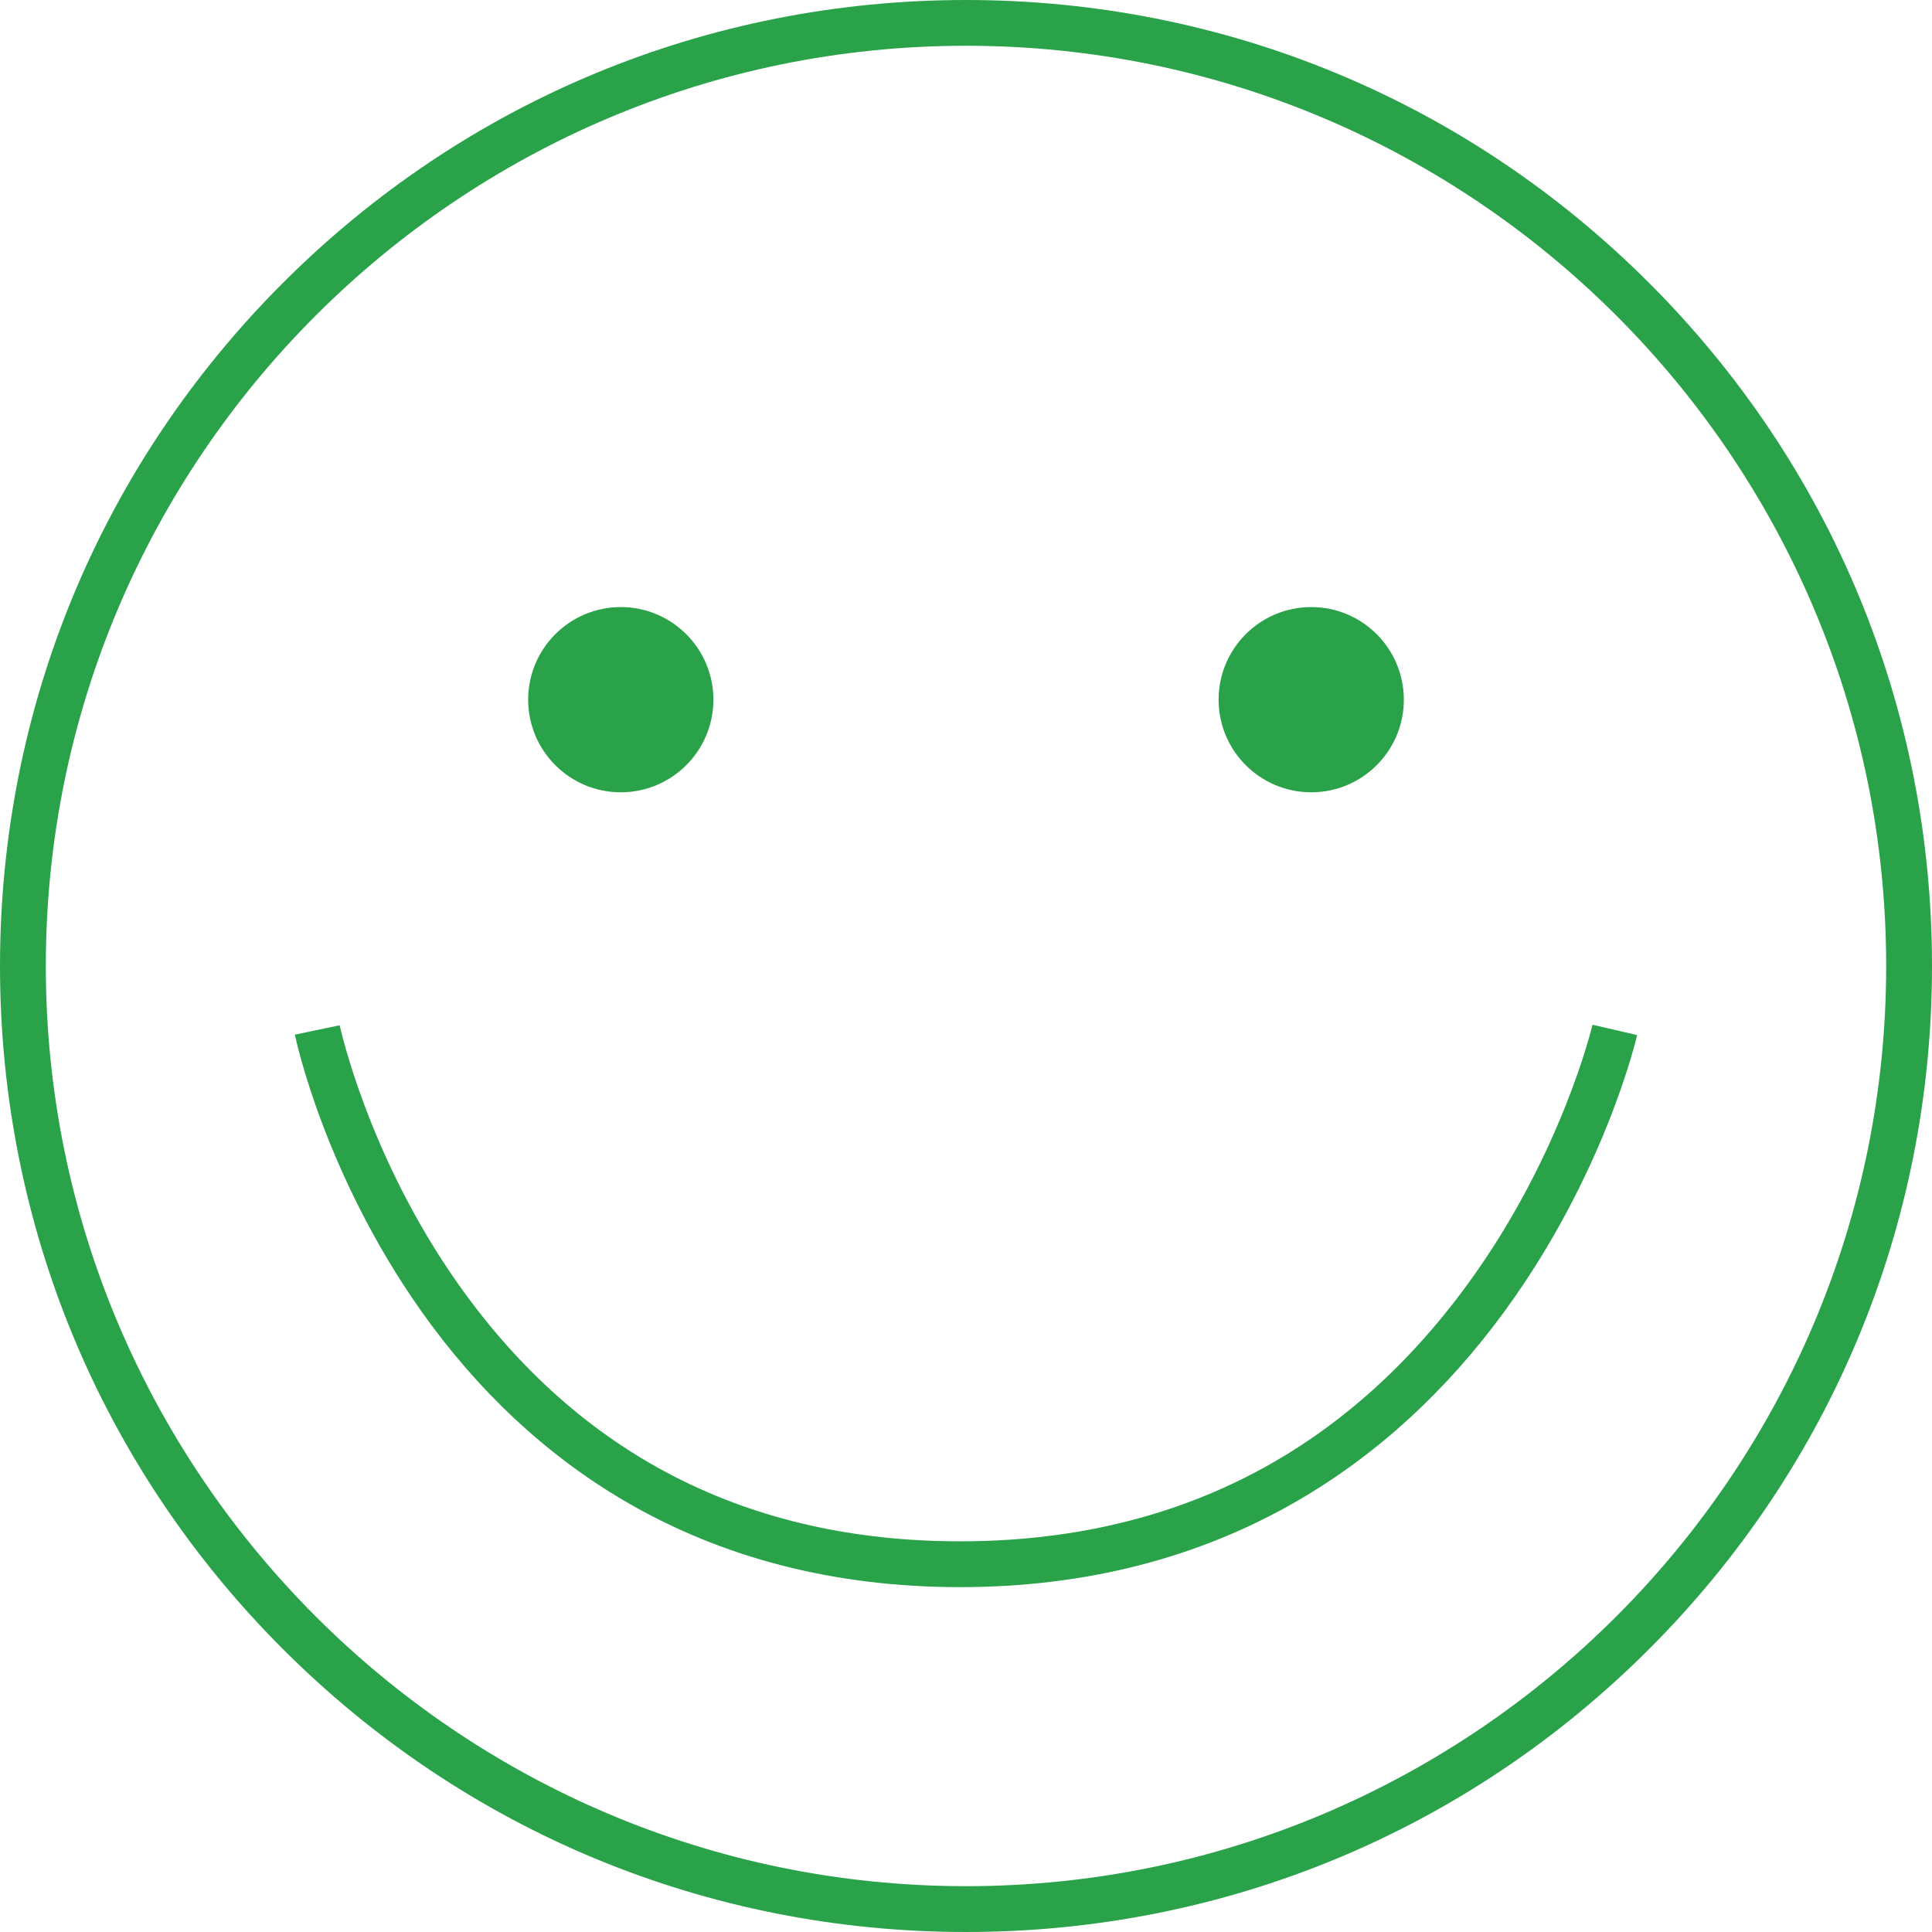 <!-- Generated by IcoMoon.io -->
<svg version="1.1" xmlns="http://www.w3.org/2000/svg" width="32" height="32" viewBox="0 0 32 32">
<title>happy</title>
<path fill="#29a249" d="M27.314 4.686c-3.022-3.022-7.040-4.686-11.314-4.686s-8.292 1.664-11.314 4.686c-3.022 3.022-4.686 7.040-4.686 11.314s1.664 8.292 4.686 11.314c3.022 3.022 7.040 4.686 11.314 4.686s8.292-1.664 11.314-4.686c3.022-3.022 4.686-7.040 4.686-11.314s-1.664-8.292-4.686-11.314zM16 31.241c-8.404 0-15.241-6.837-15.241-15.241s6.837-15.242 15.241-15.242 15.241 6.837 15.241 15.242c0 8.404-6.837 15.241-15.241 15.241z"></path>
<path fill="#29a249" d="M26.377 16.973c-0.005 0.021-0.512 2.162-2.061 4.287-2.064 2.833-4.895 4.269-8.416 4.269-3.509 0-6.301-1.427-8.297-4.242-1.506-2.124-1.972-4.284-1.977-4.305l-0.742 0.155c0.019 0.093 0.496 2.315 2.084 4.566 0.938 1.329 2.070 2.389 3.364 3.15 1.619 0.952 3.492 1.435 5.568 1.435s3.958-0.482 5.597-1.434c1.31-0.761 2.465-1.819 3.432-3.147 1.639-2.249 2.165-4.469 2.187-4.563l-0.739-0.171z"></path>
<path fill="#29a249" d="M11.816 11.589c0 0.847-0.687 1.534-1.534 1.534s-1.534-0.687-1.534-1.534c0-0.847 0.687-1.534 1.534-1.534s1.534 0.687 1.534 1.534z"></path>
<path fill="#29a249" d="M23.252 11.589c0 0.847-0.687 1.534-1.534 1.534s-1.534-0.687-1.534-1.534c0-0.847 0.687-1.534 1.534-1.534s1.534 0.687 1.534 1.534z"></path>
</svg>
